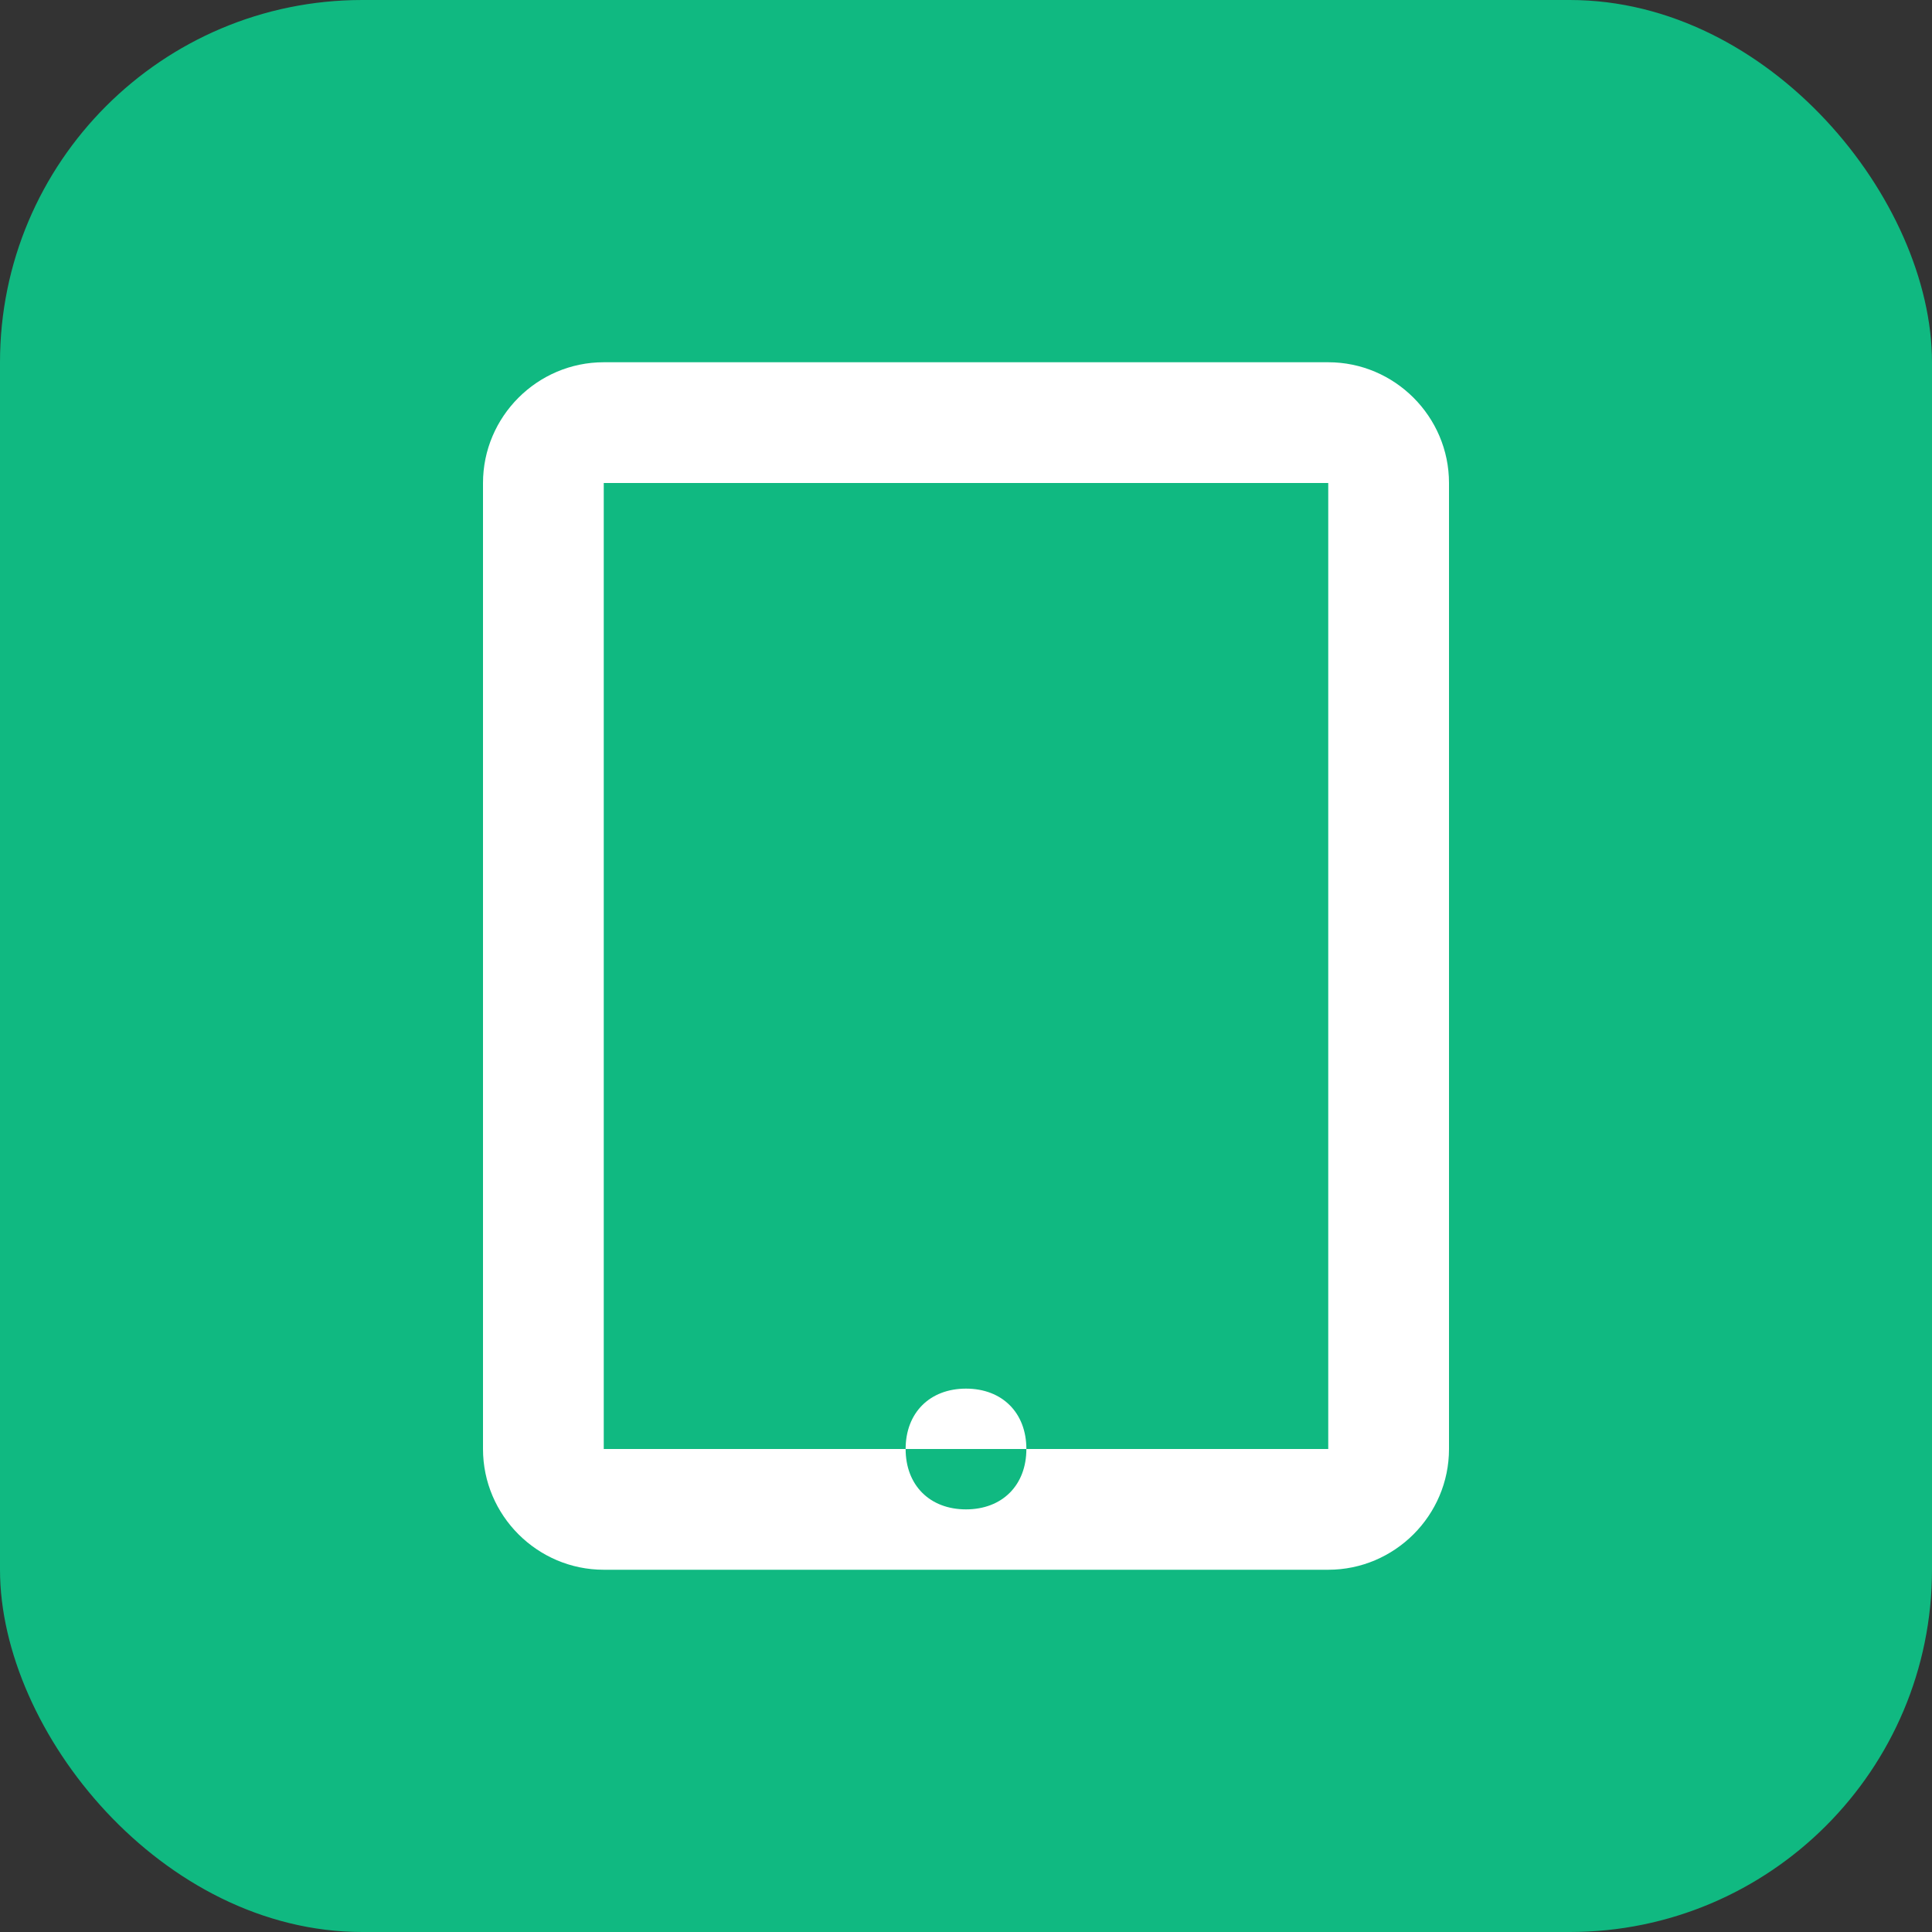 <svg xmlns="http://www.w3.org/2000/svg" width="32" height="32" viewBox="0 0 32 32"><rect x="0" y="0" width="32" height="32" fill="#333333" stroke="none"/><rect width="32" height="32" rx="6" fill="#10b981"/><path d="M22 6H10c-1.1 0-2 .9-2 2v16c0 1.1.9 2 2 2h12c1.1 0 2-.9 2-2V8c0-1.1-.9-2-2-2zm0 18H10V8h12v16zm-6 1c-.6 0-1-.4-1-1s.4-1 1-1 1 .4 1 1-.4 1-1 1z" fill="#fff"/></svg>